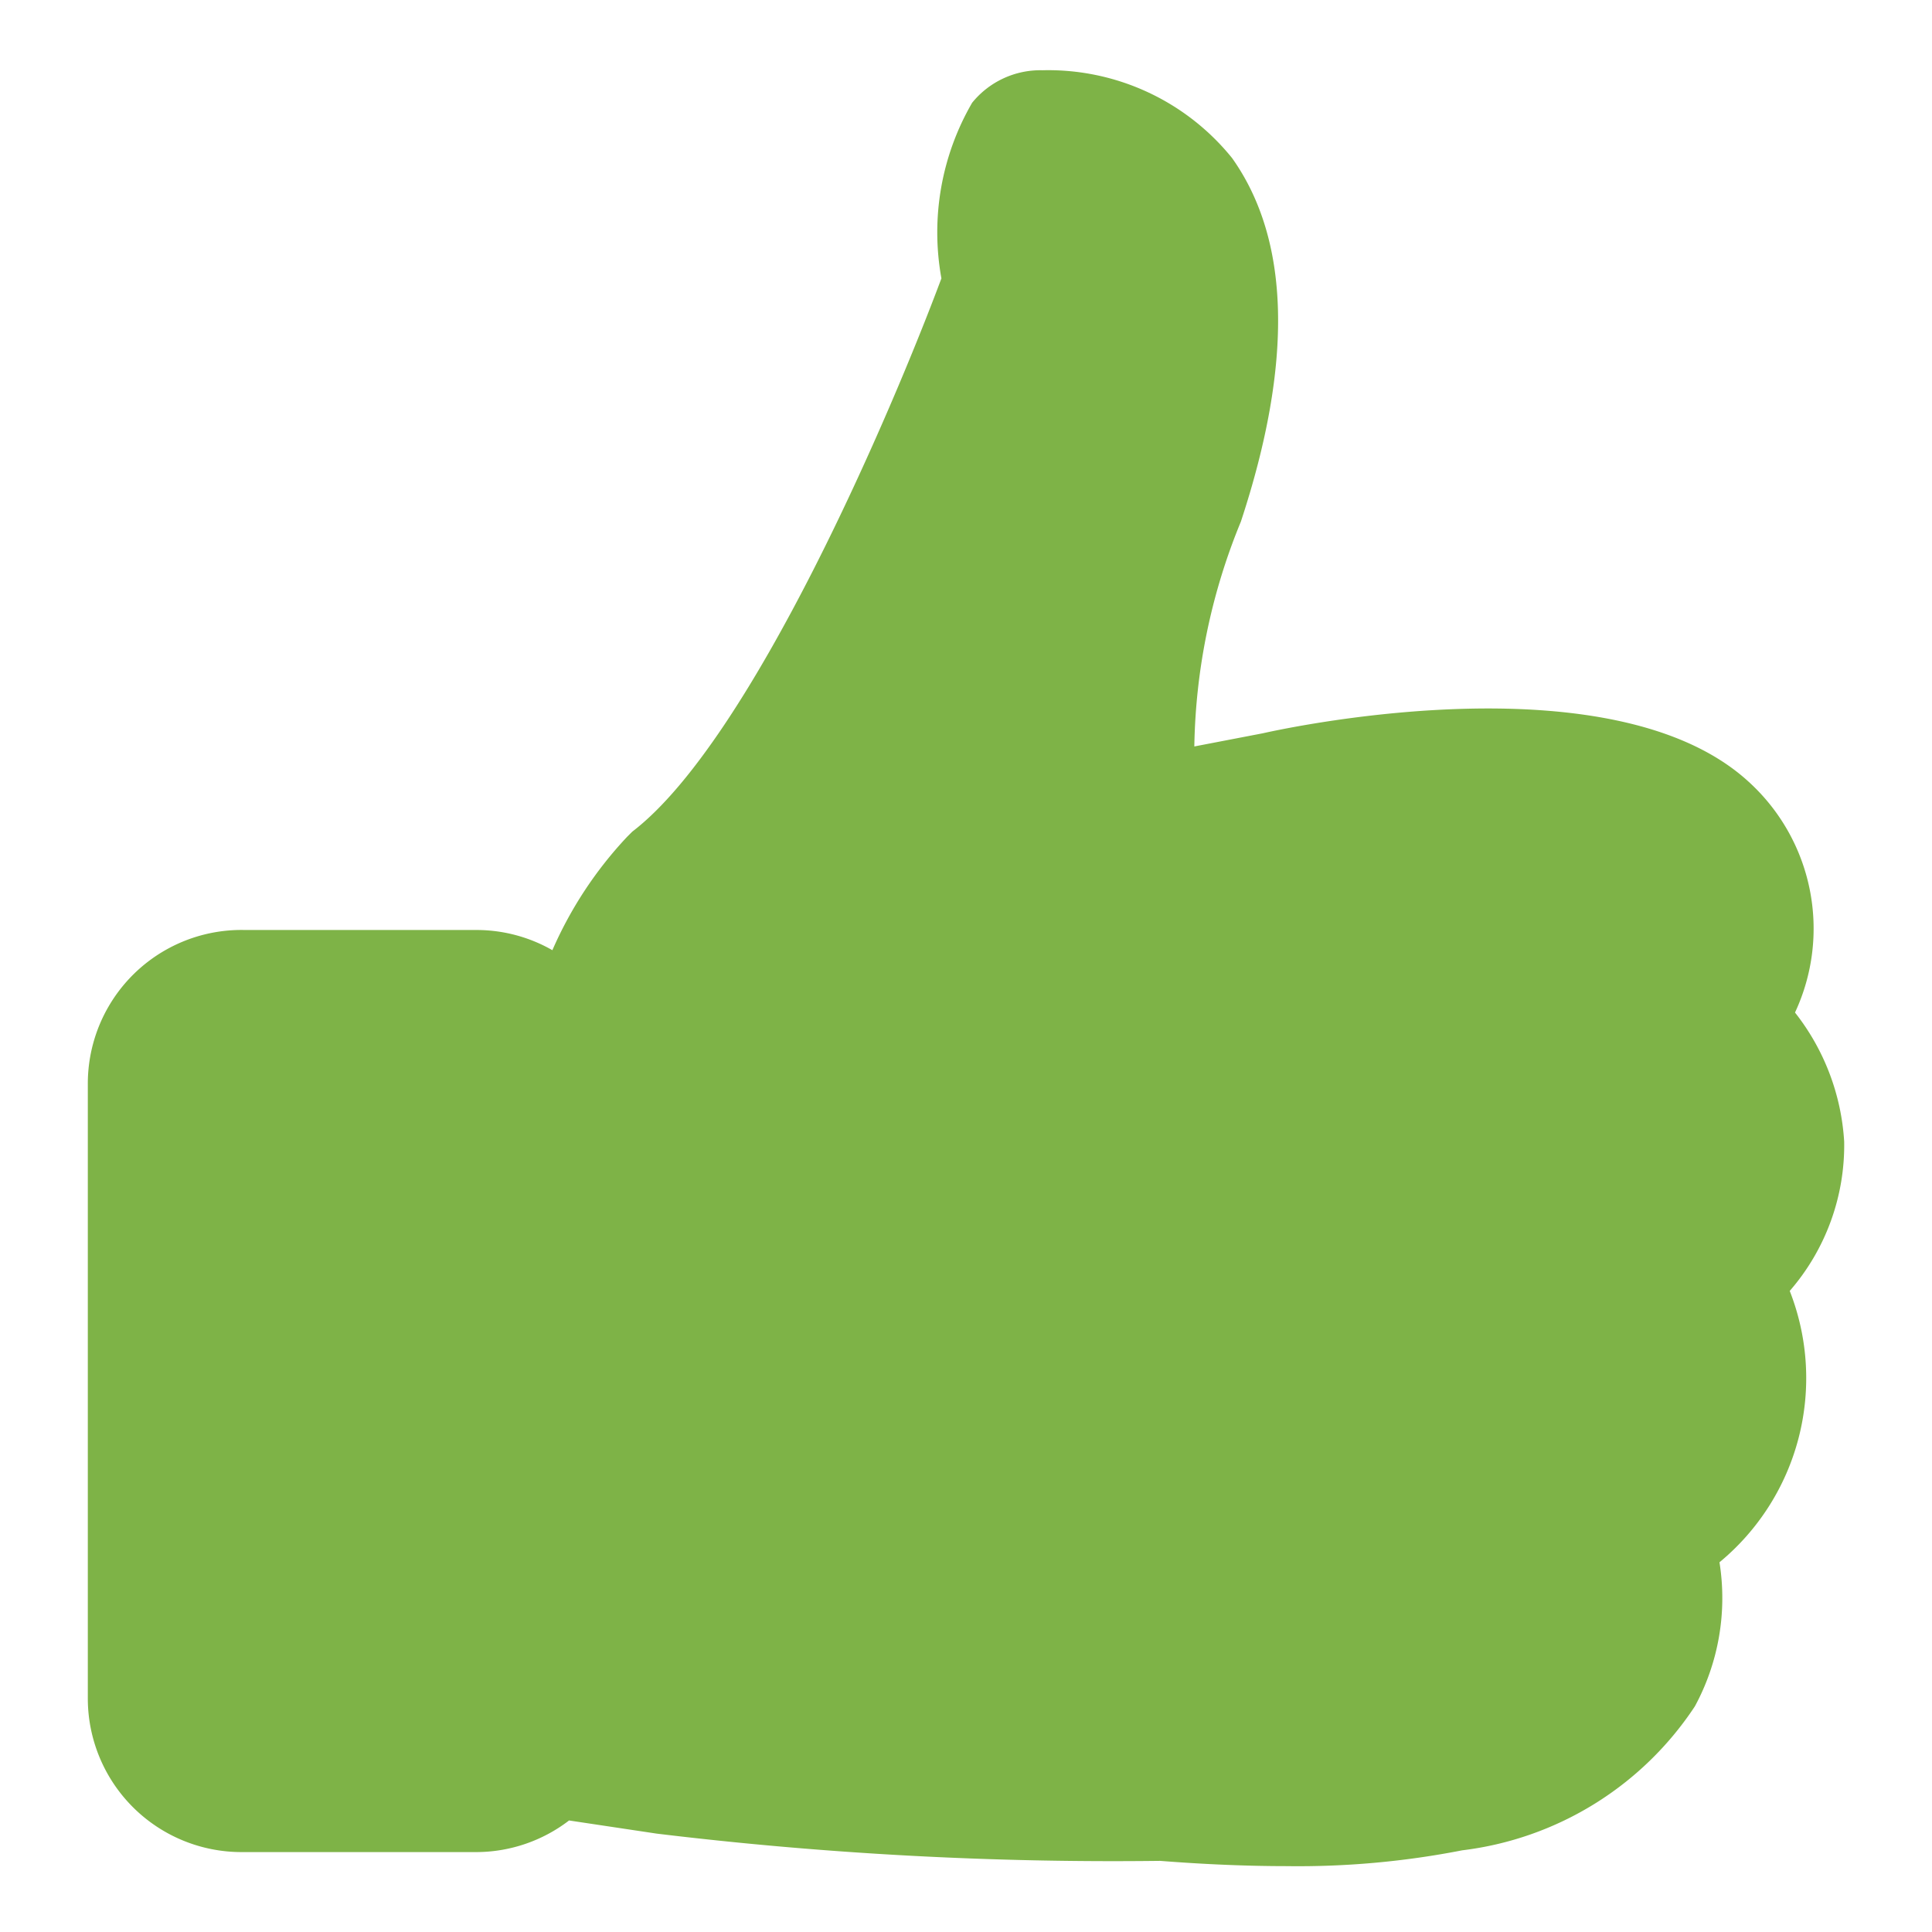 <svg xmlns="http://www.w3.org/2000/svg" viewBox="0 0 22 22"><defs><style>.cls-1{fill:#7eb347;}</style></defs><title>icon_accolade-solid</title><path class="cls-1" d="M21 13a2.63 2.63 0 0 0-.56-1.47 2.26 2.26 0 0 0-.53-2.63c-1.52-1.39-5.13-.64-5.53-.55l-.78.15a7 7 0 0 1 .53-2.56c.6-1.82.56-3.21-.1-4.14a2.69 2.69 0 0 0-2.16-1 1 1 0 0 0-.8.37 2.94 2.94 0 0 0-.35 2c-.56 1.5-2.16 5.26-3.52 6.3l-.06.06a4.52 4.52 0 0 0-.85 1.29 1.74 1.74 0 0 0-.87-.23H2.79A1.75 1.75 0 0 0 1 12.34v7a1.75 1.75 0 0 0 1.75 1.75h2.67a1.74 1.74 0 0 0 1.06-.36l1 .15a43.28 43.28 0 0 0 5.73.31q.77.06 1.44.06a9.73 9.73 0 0 0 2-.18 3.71 3.71 0 0 0 2.65-1.64 2.59 2.59 0 0 0 .28-1.64 2.72 2.72 0 0 0 .8-3.09A2.53 2.53 0 0 0 21 13z"/></svg>